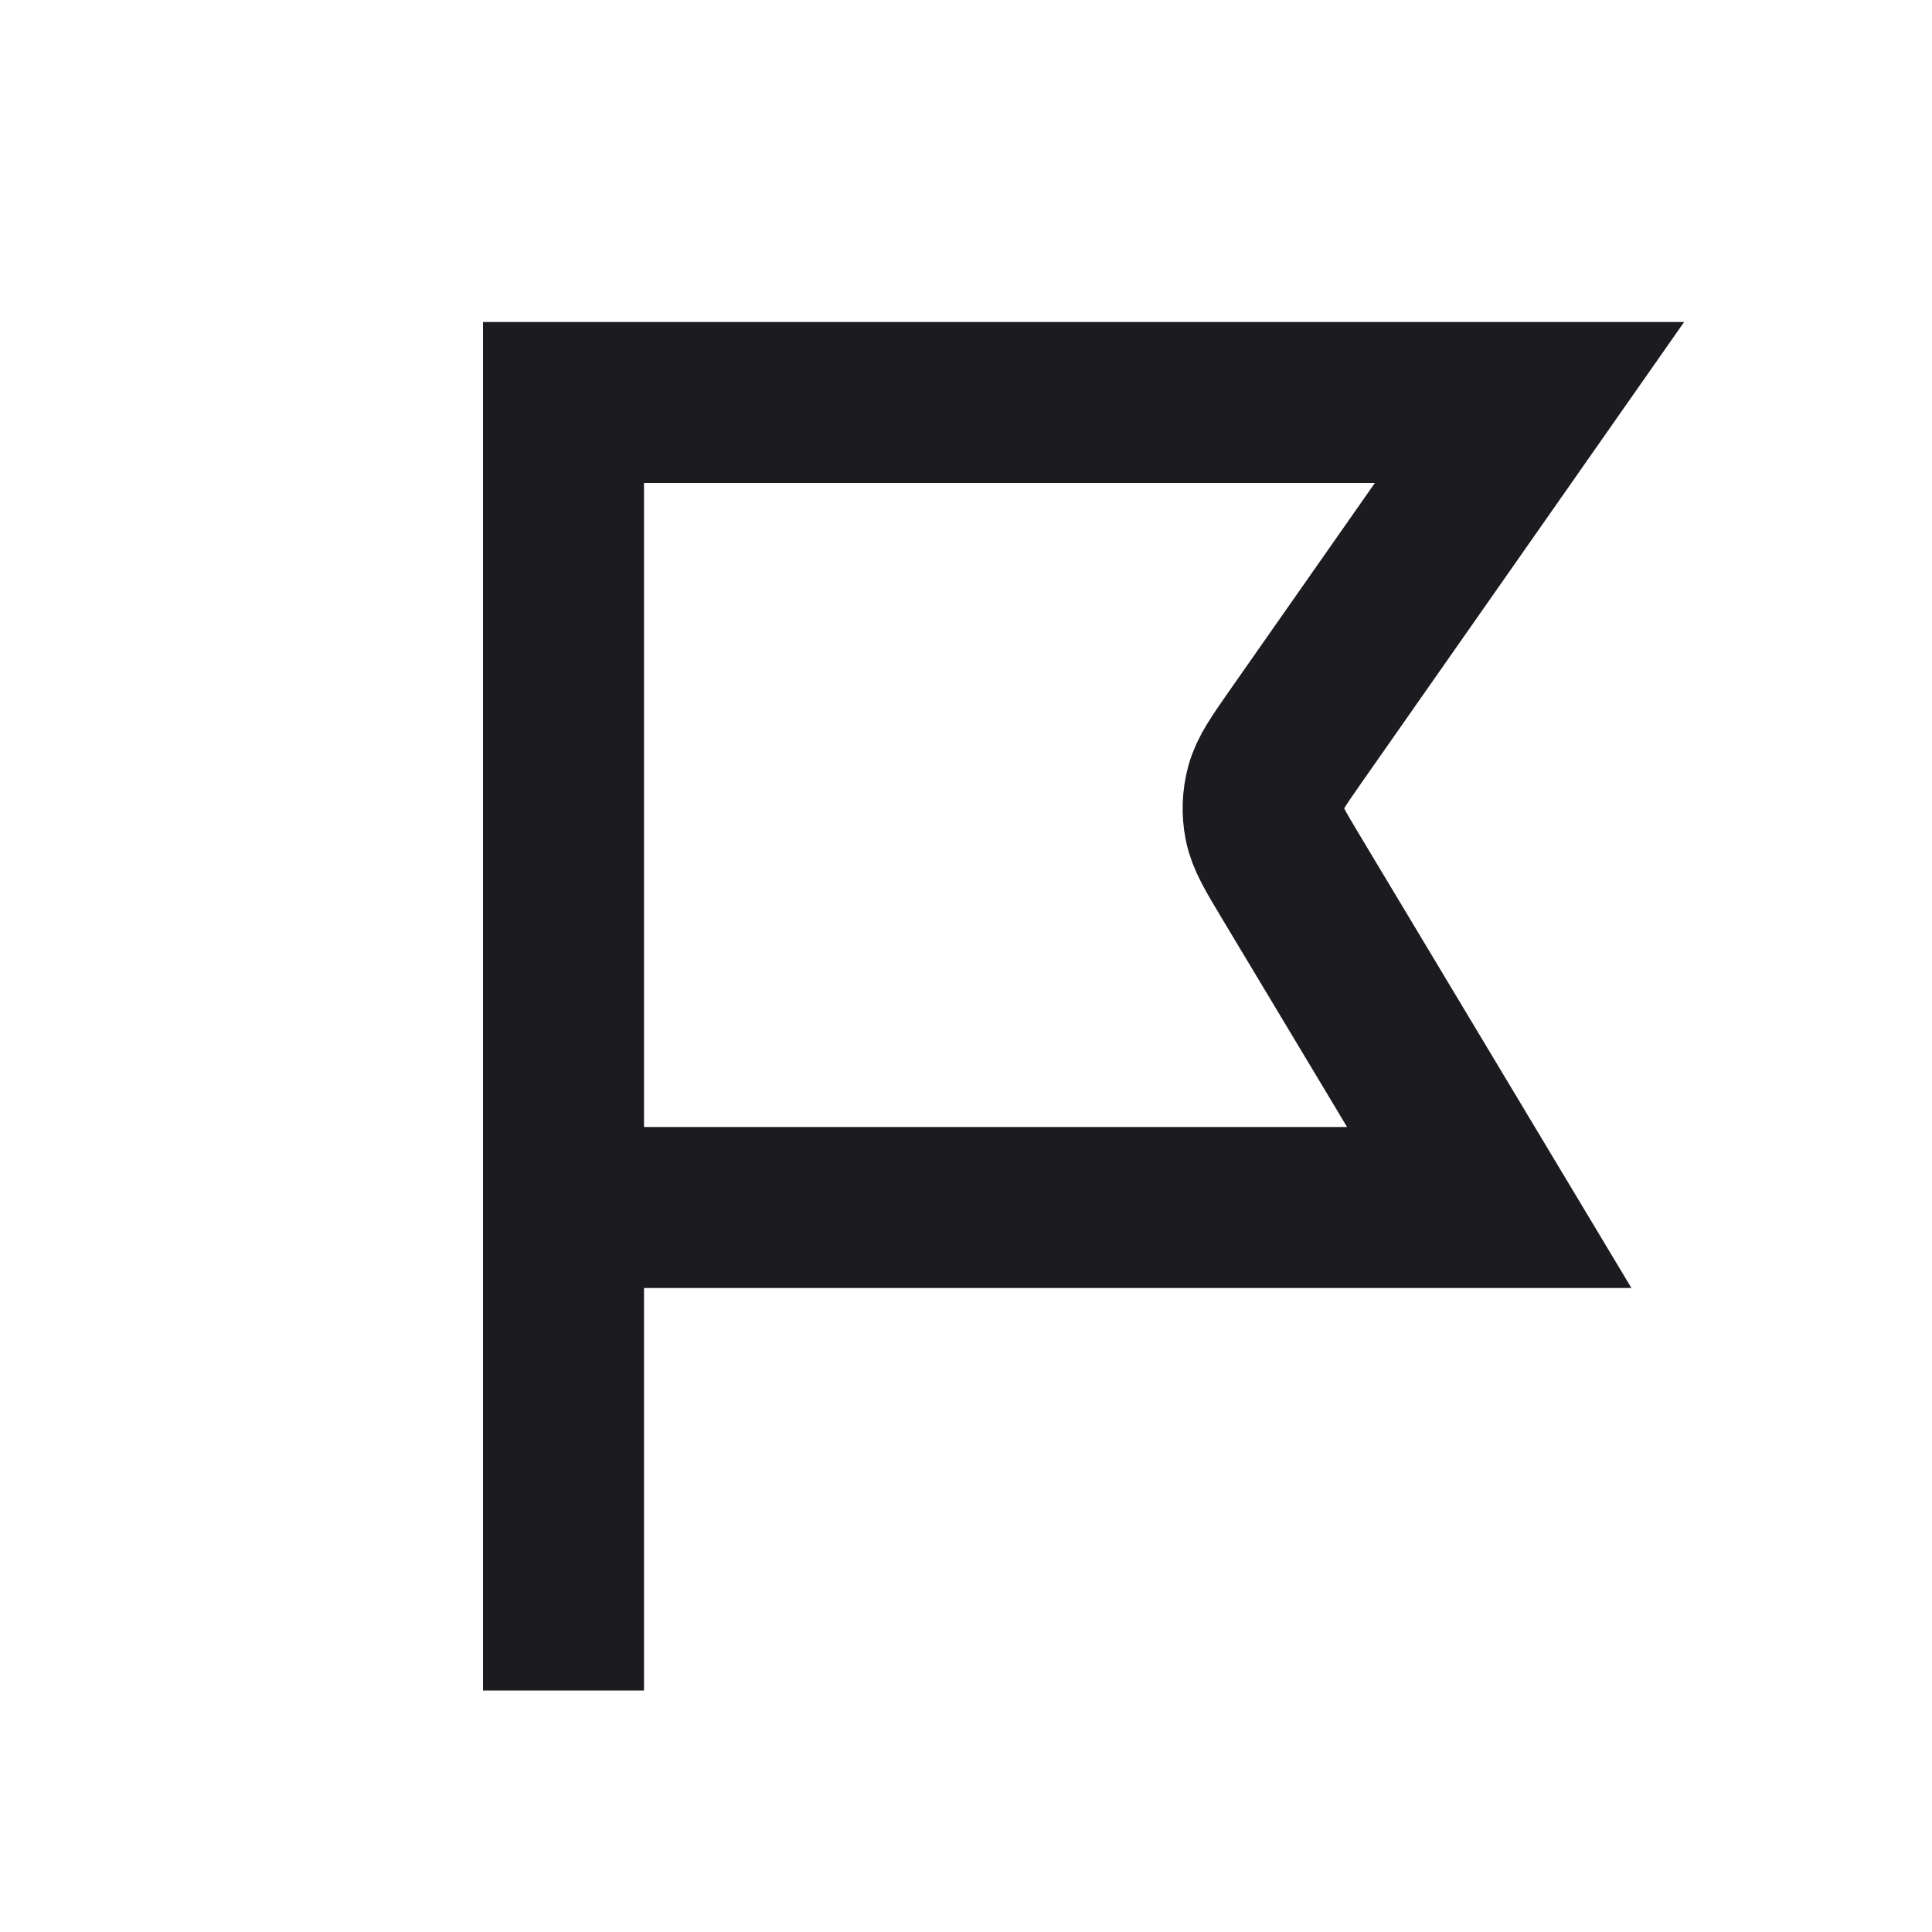 <svg width="24" height="24" viewBox="0 0 24 24" fill="none" xmlns="http://www.w3.org/2000/svg">
<path d="M7 15L18.5 15L16.034 10.89C15.841 10.568 15.744 10.407 15.71 10.236C15.68 10.085 15.686 9.928 15.726 9.78C15.772 9.611 15.88 9.457 16.095 9.149L19 5L7 5L7 15ZM7 15L7 21" stroke="#1C1B1F" stroke-width="2"/>
</svg>
